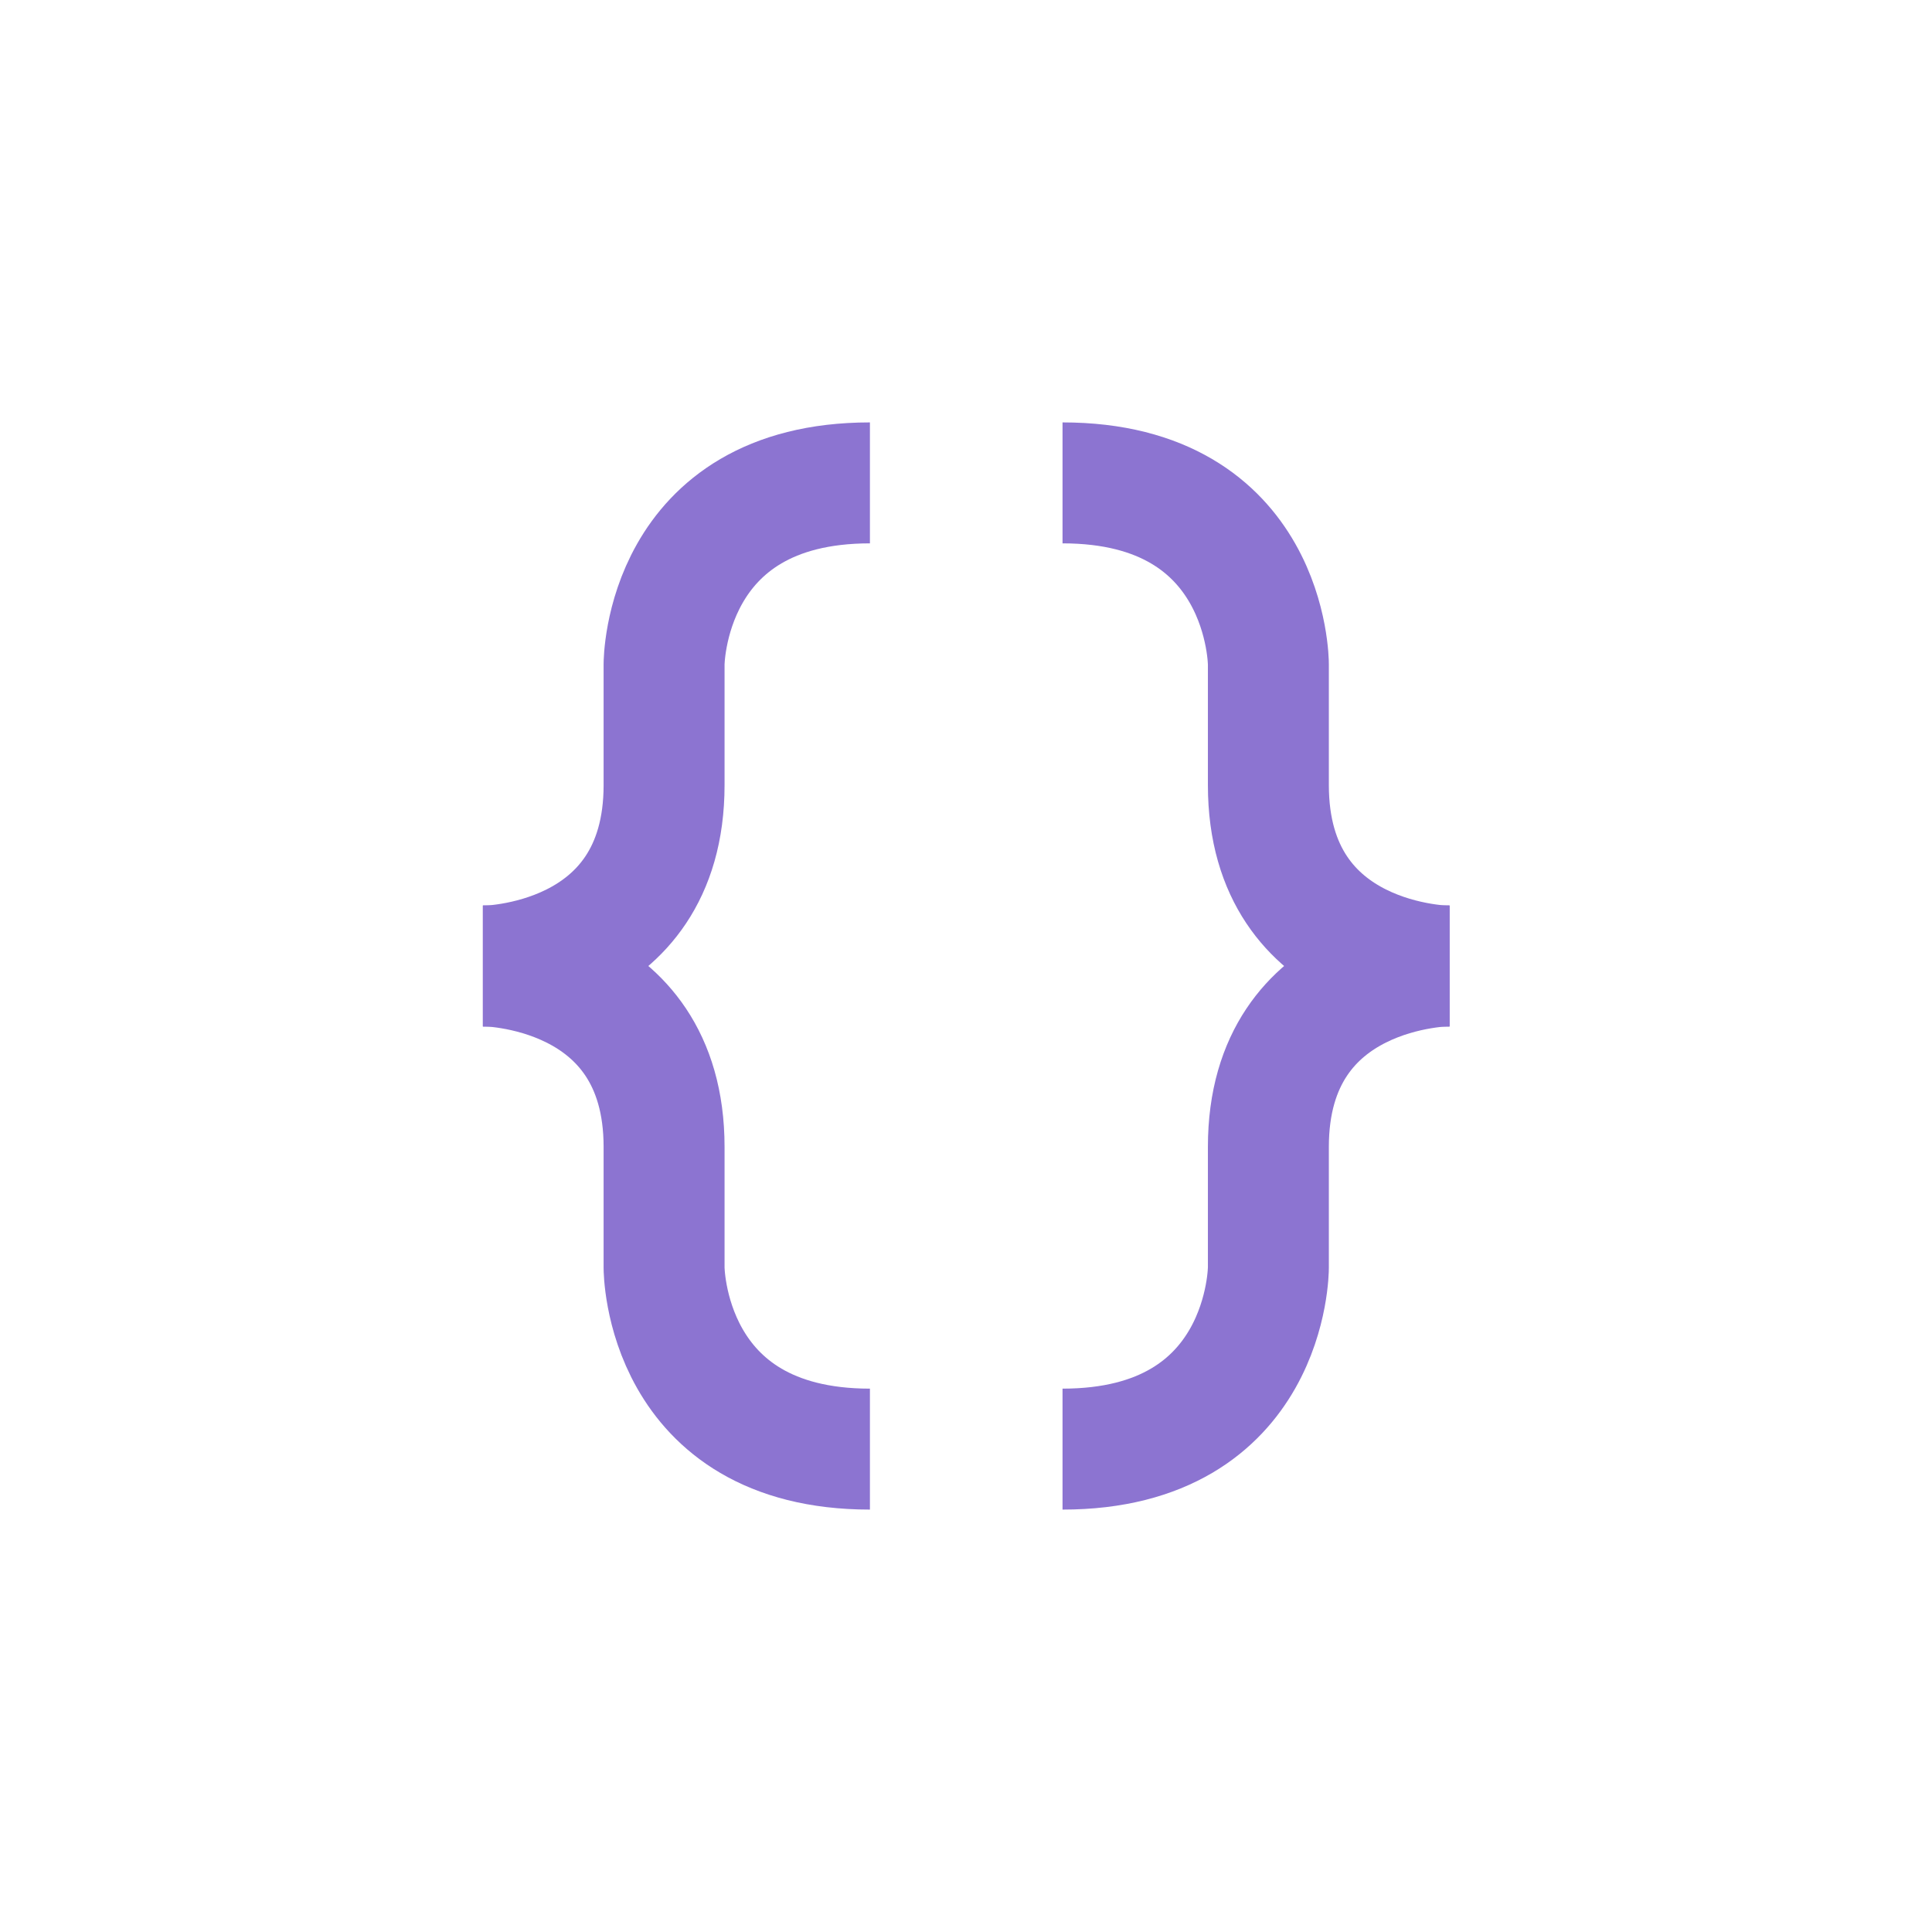 <?xml version="1.0" encoding="UTF-8"?>
<!-- Created with Inkscape (http://www.inkscape.org/) -->
<svg width="16" height="16" version="1.1" viewBox="0 0 4.233 4.233" xml:space="preserve" xmlns="http://www.w3.org/2000/svg"><g fill="none" stroke="#8c74d1" stroke-linejoin="round" stroke-width=".265"><path d="m1.906 1.058c-0.451 1e-7 -0.451 0.397-0.451 0.397v0.265c0 0.397-0.397 0.397-0.397 0.397"/><path d="m1.906 3.175c-0.451-1e-7 -0.451-0.397-0.451-0.397v-0.265c0-0.397-0.397-0.397-0.397-0.397"/><path d="m2.328 1.058c0.451 1e-7 0.451 0.397 0.451 0.397v0.265c0 0.397 0.397 0.397 0.397 0.397"/><path d="m2.328 3.175c0.451-1e-7 0.451-0.397 0.451-0.397v-0.265c0-0.397 0.397-0.397 0.397-0.397"/></g></svg>
